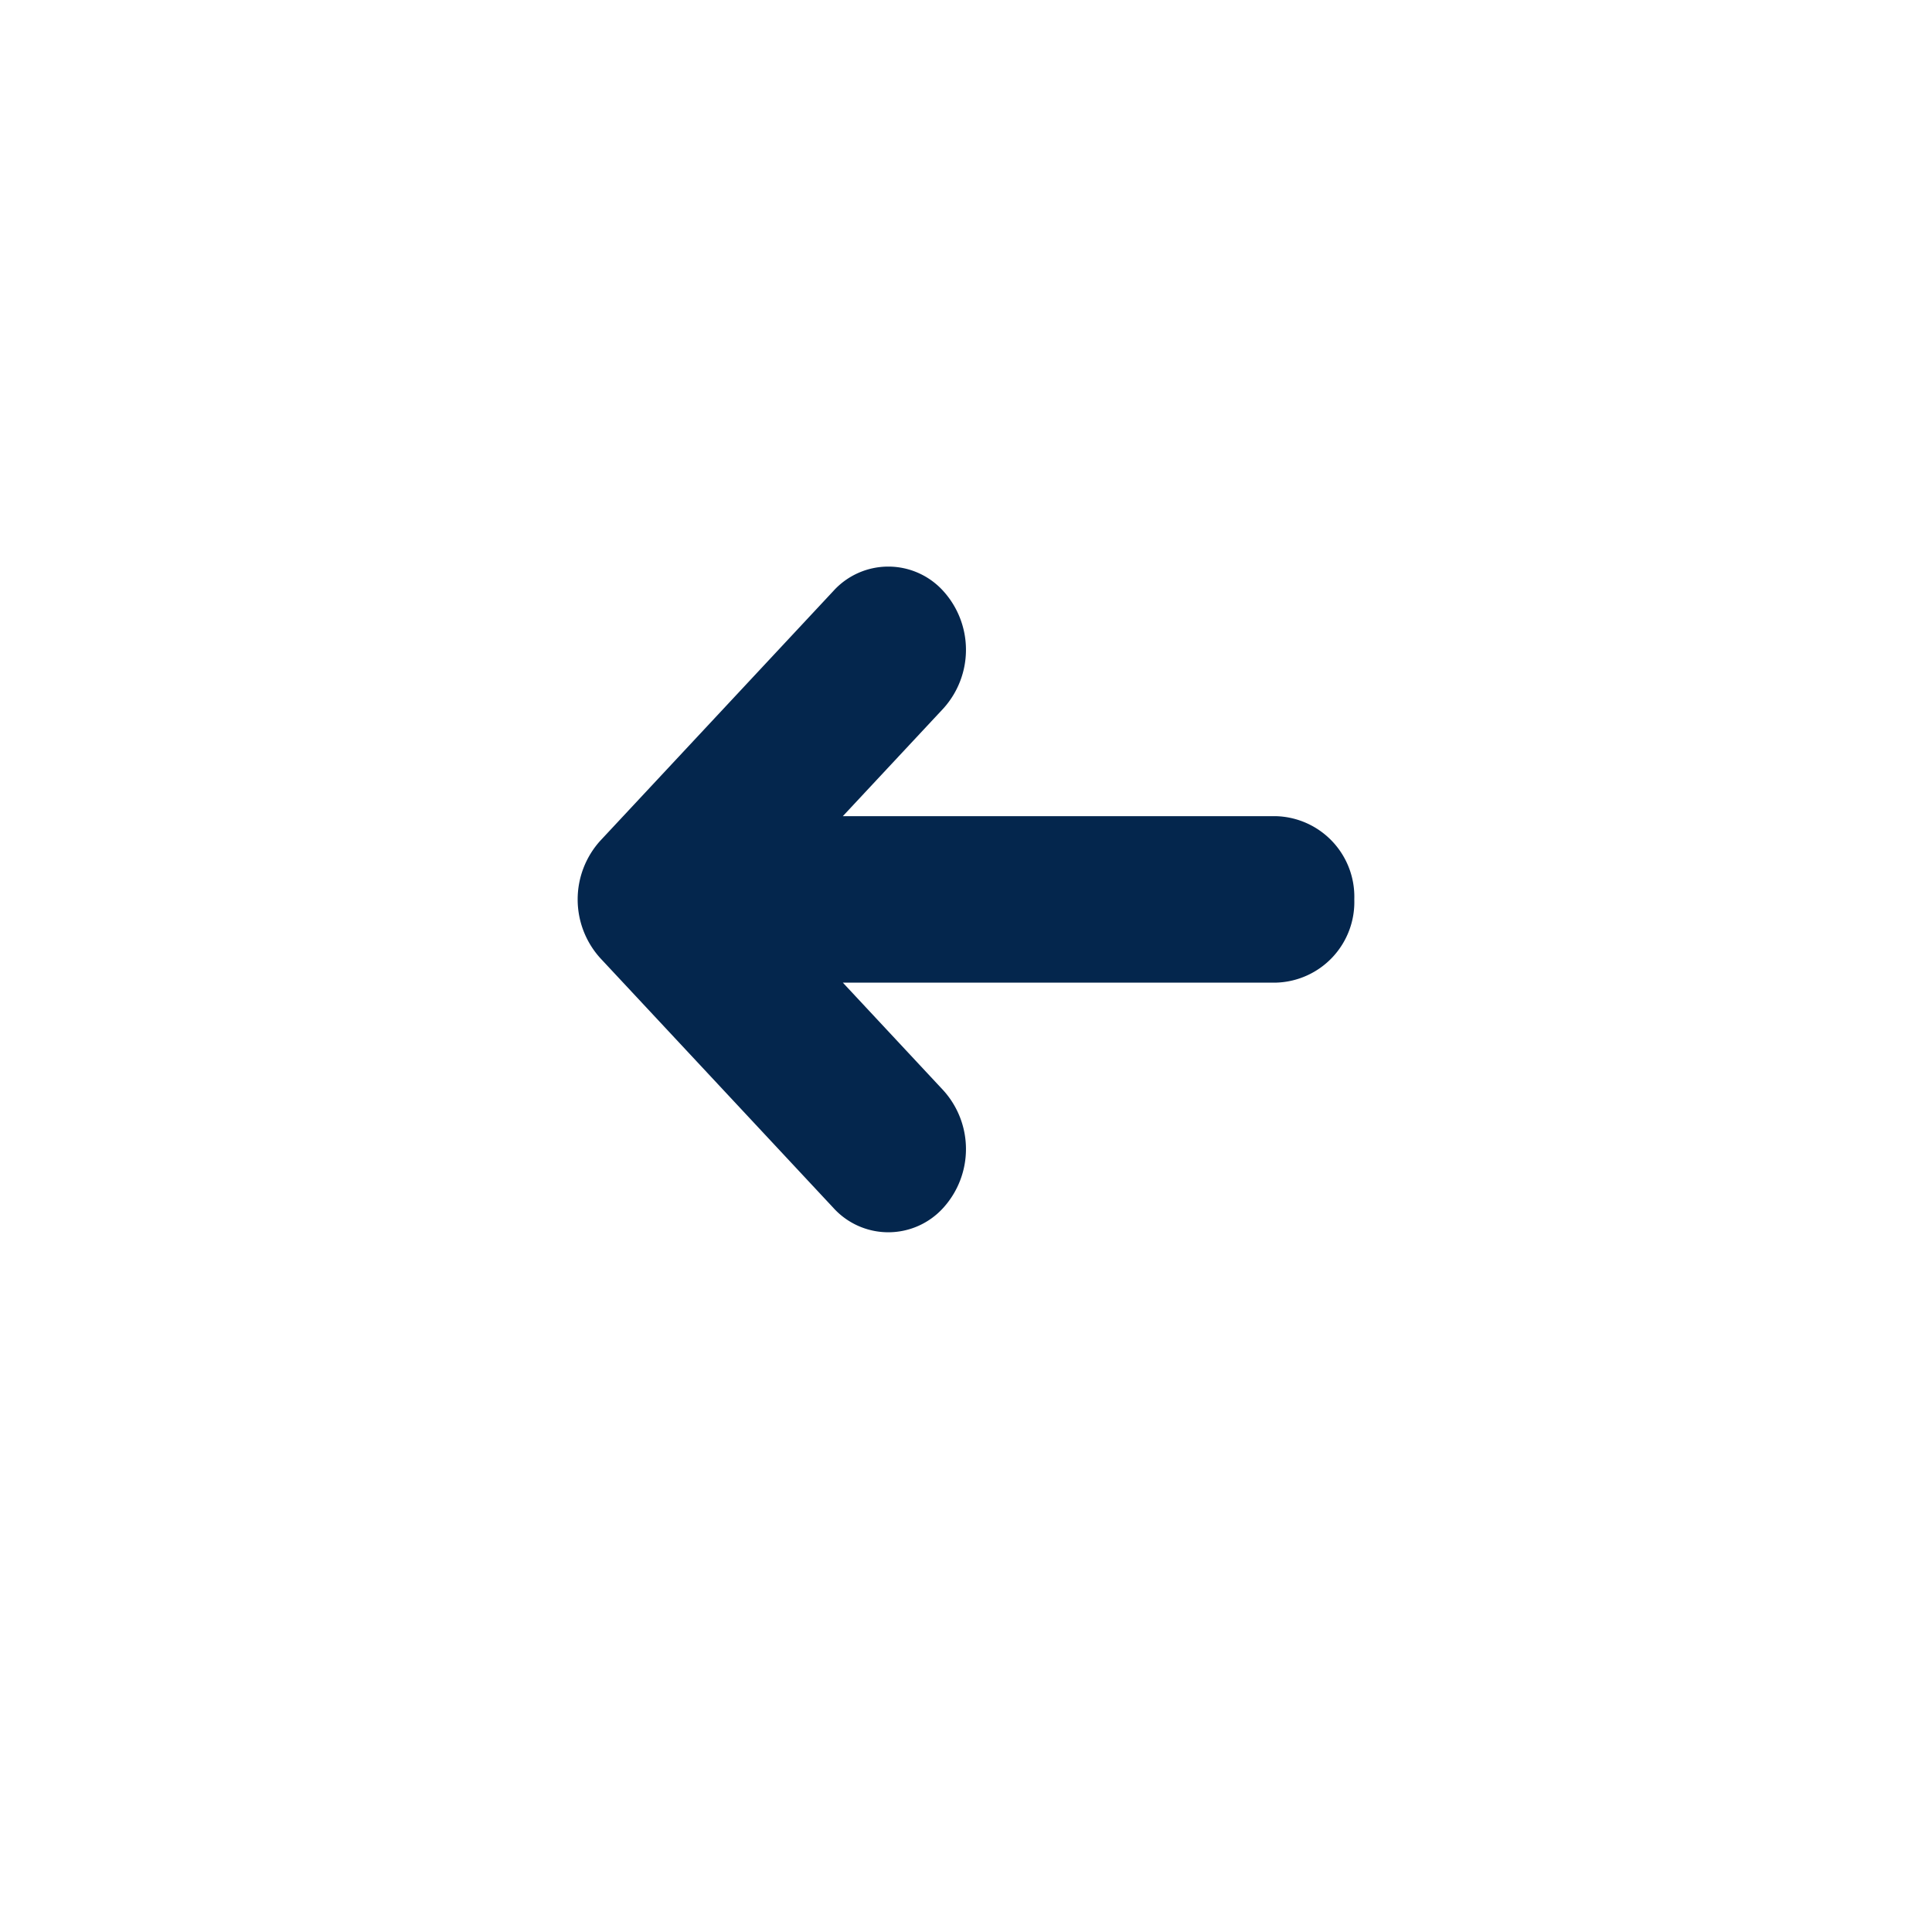 <svg xmlns="http://www.w3.org/2000/svg" xmlns:xlink="http://www.w3.org/1999/xlink" width="34.827" height="34.827" viewBox="0 0 34.827 34.827">
  <defs>
    <filter id="Oval" x="0" y="0" width="34.827" height="34.827" filterUnits="userSpaceOnUse">
      <feOffset dy="1.2" input="SourceAlpha"/>
      <feGaussianBlur stdDeviation="1.5" result="blur"/>
      <feFlood flood-opacity="0.078"/>
      <feComposite operator="in" in2="blur"/>
      <feComposite in="SourceGraphic"/>
    </filter>
  </defs>
  <g id="Arrow" transform="translate(4.5 3.3)">
    <g transform="matrix(1, 0, 0, 1, -4.5, -3.3)" filter="url(#Oval)">
      <path id="Oval-2" data-name="Oval" d="M12.913,0A12.913,12.913,0,1,1,0,12.913,12.913,12.913,0,0,1,12.913,0Z" transform="translate(30.33 29.13) rotate(180)" fill="#fff"/>
    </g>
    <path id="Path" d="M12.6,7.5A1.453,1.453,0,0,0,14,6a1.453,1.453,0,0,0-1.4-1.5H4.78L6.59,2.561a1.577,1.577,0,0,0,0-2.121,1.335,1.335,0,0,0-1.98,0l-4.2,4.5a1.577,1.577,0,0,0,0,2.121l4.2,4.5a1.335,1.335,0,0,0,1.98,0,1.577,1.577,0,0,0,0-2.121L4.78,7.5Z" transform="translate(5.913 6.913)" fill="#04264d"/>
  </g>
</svg>

